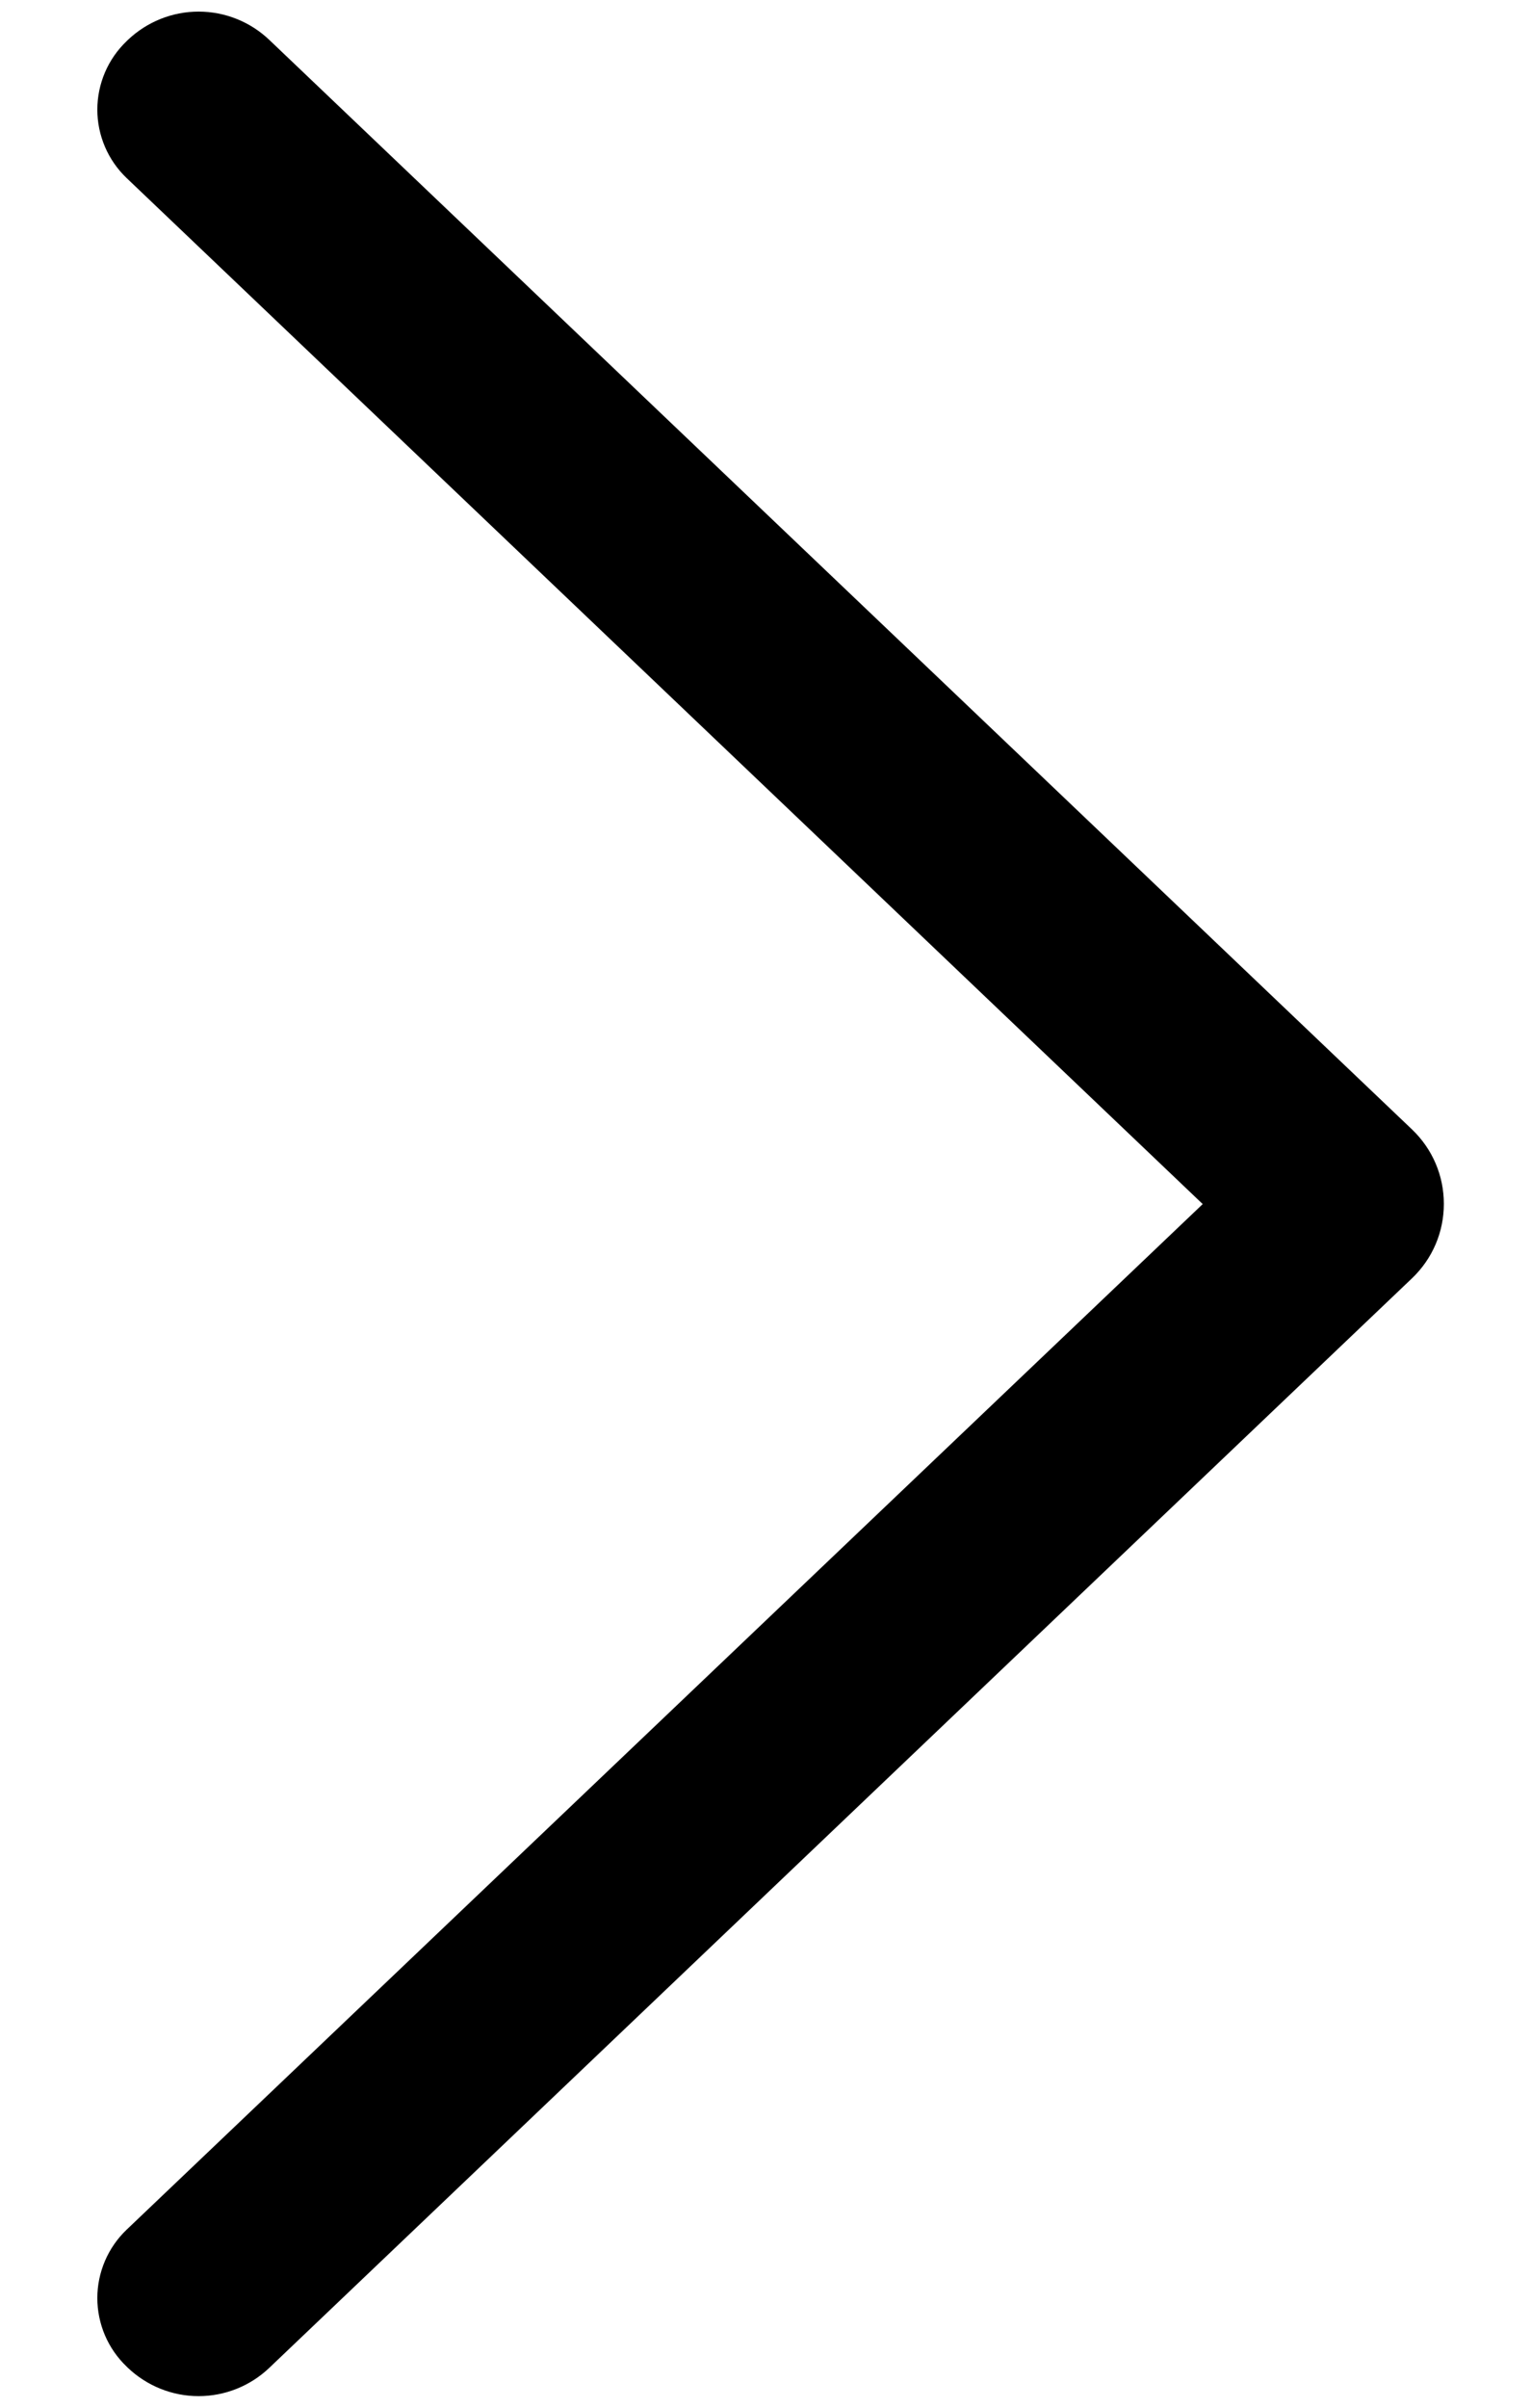 <svg width="14" height="22" viewBox="0 0 14 22" fill="none" xmlns="http://www.w3.org/2000/svg">
<path d="M12.913 10.321L2.463 0.365C2.289 0.199 2.057 0.106 1.816 0.106C1.575 0.106 1.344 0.199 1.169 0.365L1.158 0.376C1.073 0.457 1.006 0.554 0.96 0.661C0.914 0.769 0.89 0.885 0.89 1.002C0.89 1.119 0.914 1.234 0.96 1.342C1.006 1.449 1.073 1.546 1.158 1.627L10.998 11.002L1.158 20.373C1.073 20.454 1.006 20.551 0.96 20.658C0.914 20.766 0.89 20.881 0.89 20.998C0.89 21.115 0.914 21.231 0.96 21.339C1.006 21.446 1.073 21.543 1.158 21.624L1.169 21.635C1.344 21.801 1.575 21.894 1.816 21.894C2.057 21.894 2.289 21.801 2.463 21.635L12.913 11.679C13.005 11.591 13.078 11.486 13.128 11.369C13.178 11.252 13.203 11.127 13.203 11C13.203 10.873 13.178 10.748 13.128 10.631C13.078 10.514 13.005 10.409 12.913 10.321Z" fill="black"/>
</svg>
